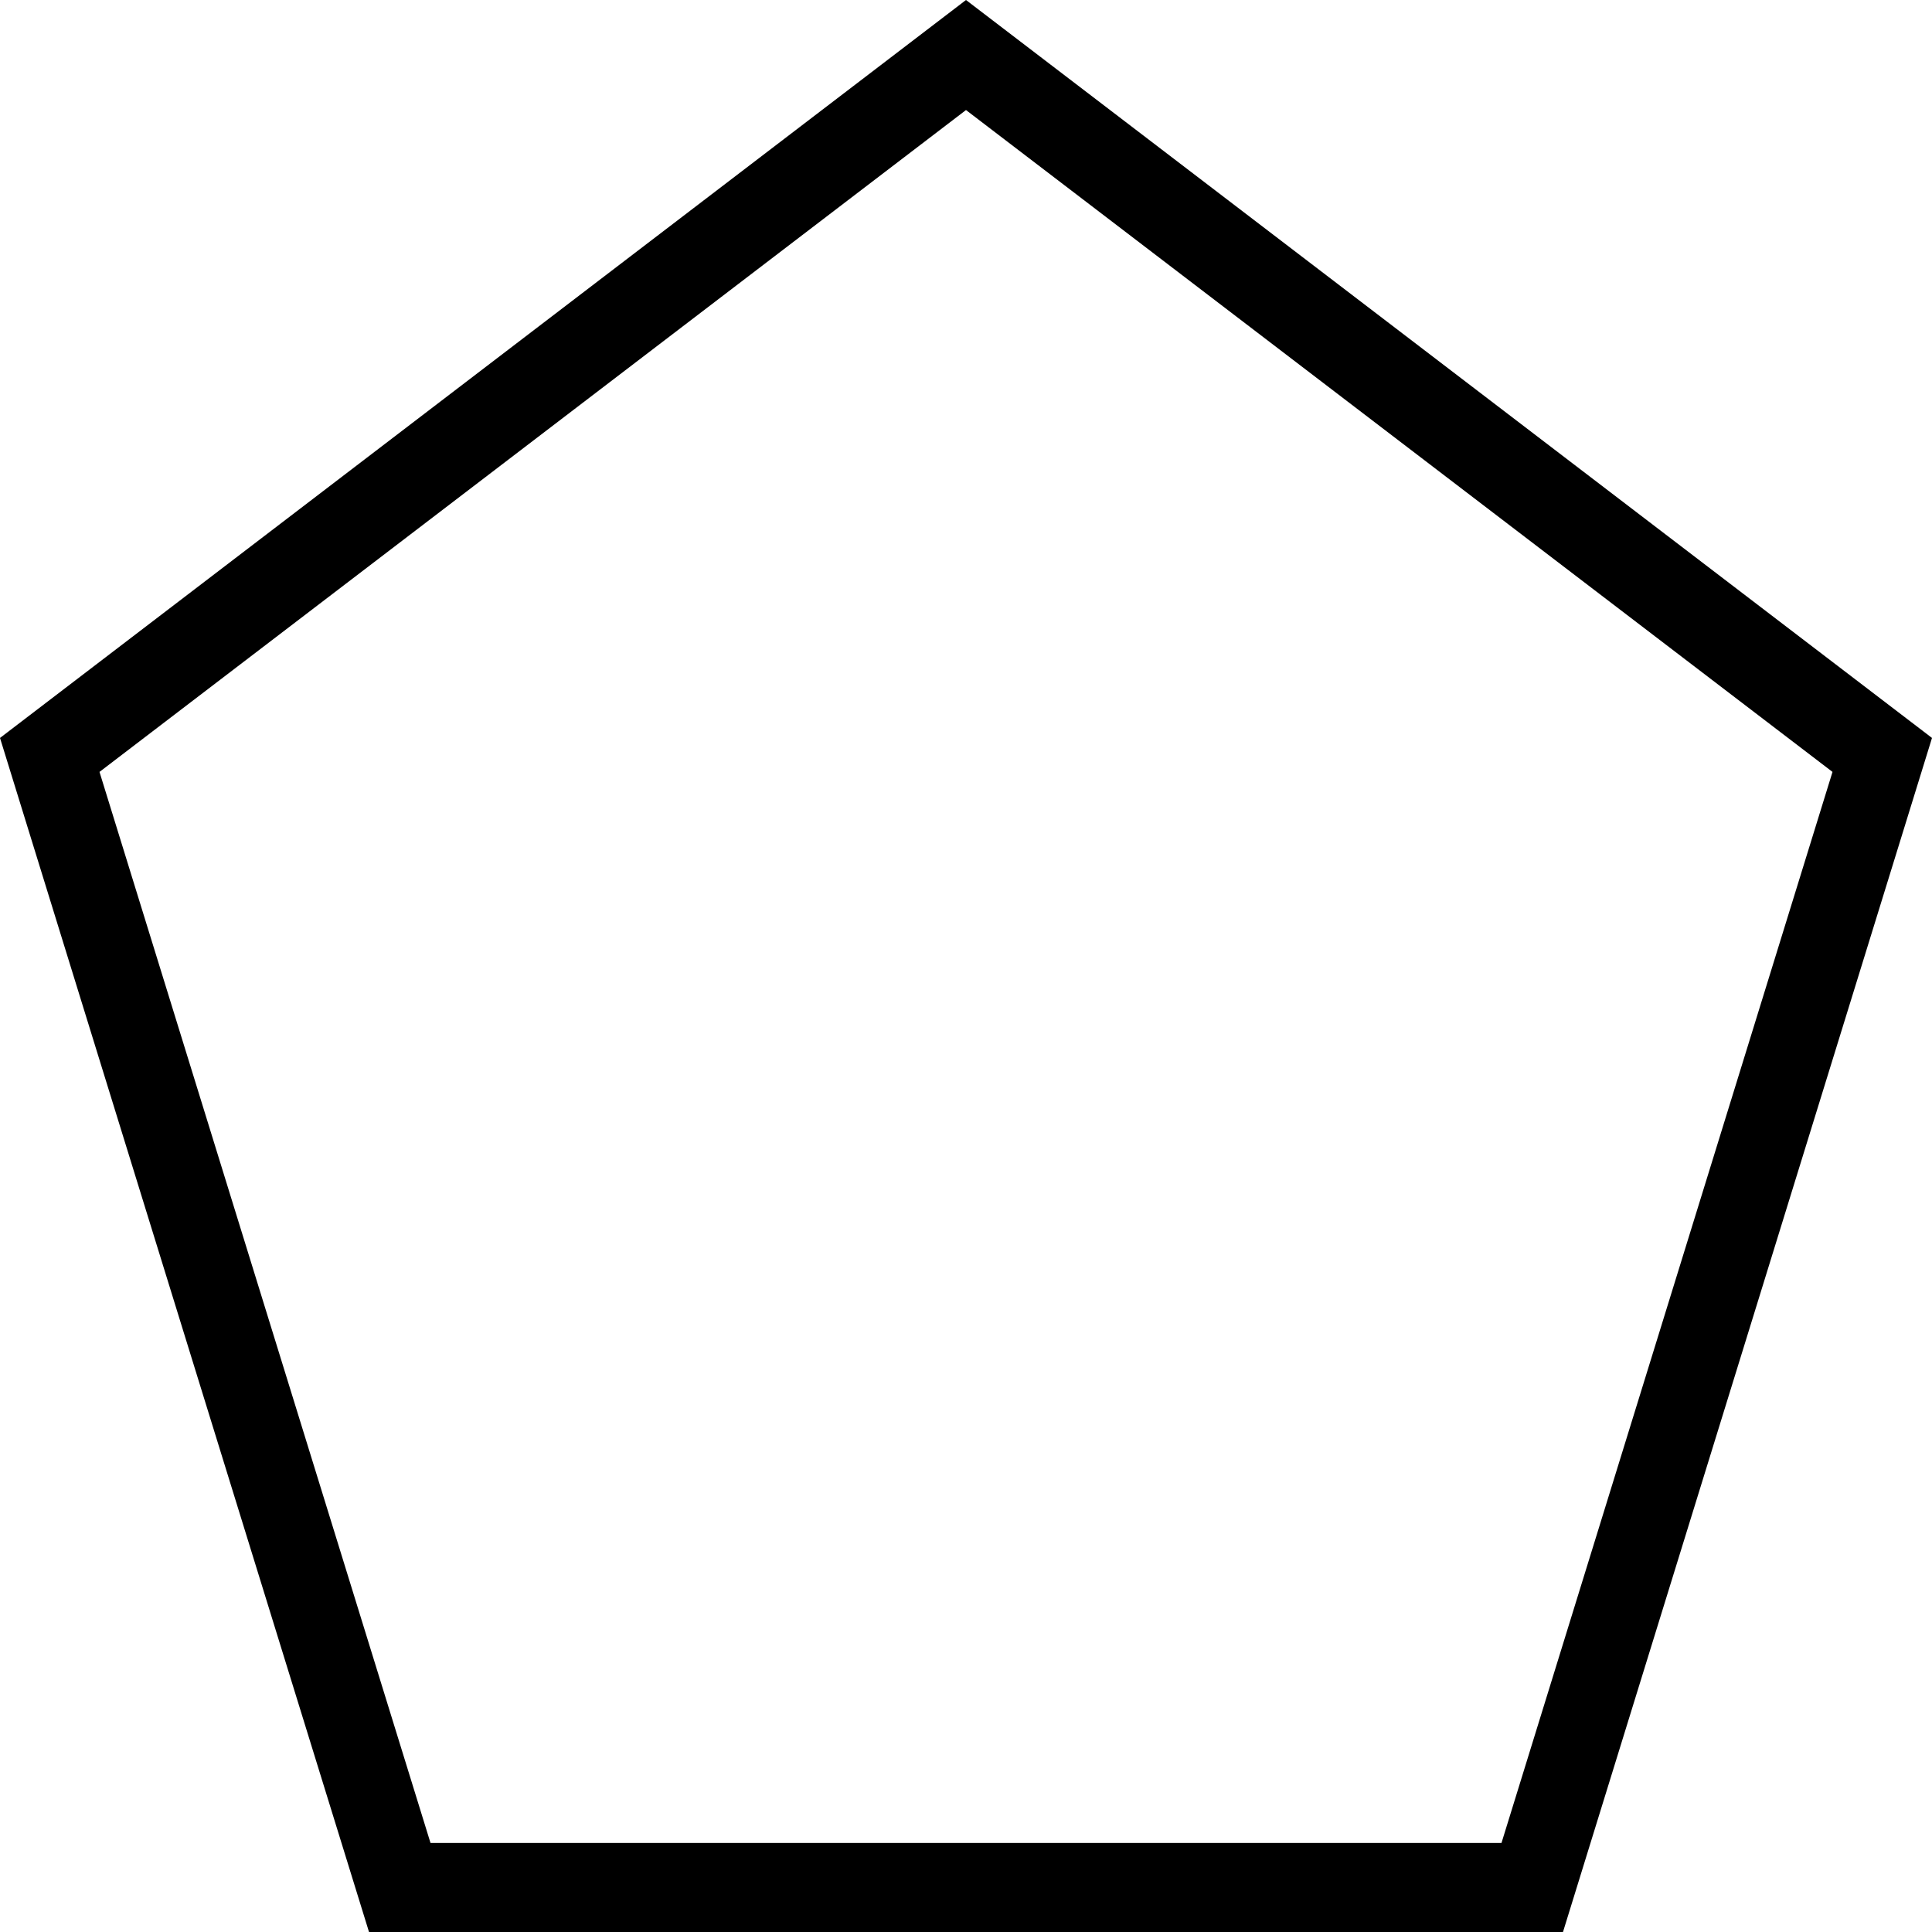 <svg width="24" height="24" viewBox="0 0 24 24" fill="none" xmlns="http://www.w3.org/2000/svg">
<path fill-rule="evenodd" clip-rule="evenodd" d="M12 1.367L1.236 9.589L5.348 22.894H18.652L22.764 9.589L12 1.367ZM24 9.167L12 0L0 9.167L4.584 24H19.416L24 9.167Z" fill="black"/>
</svg>
